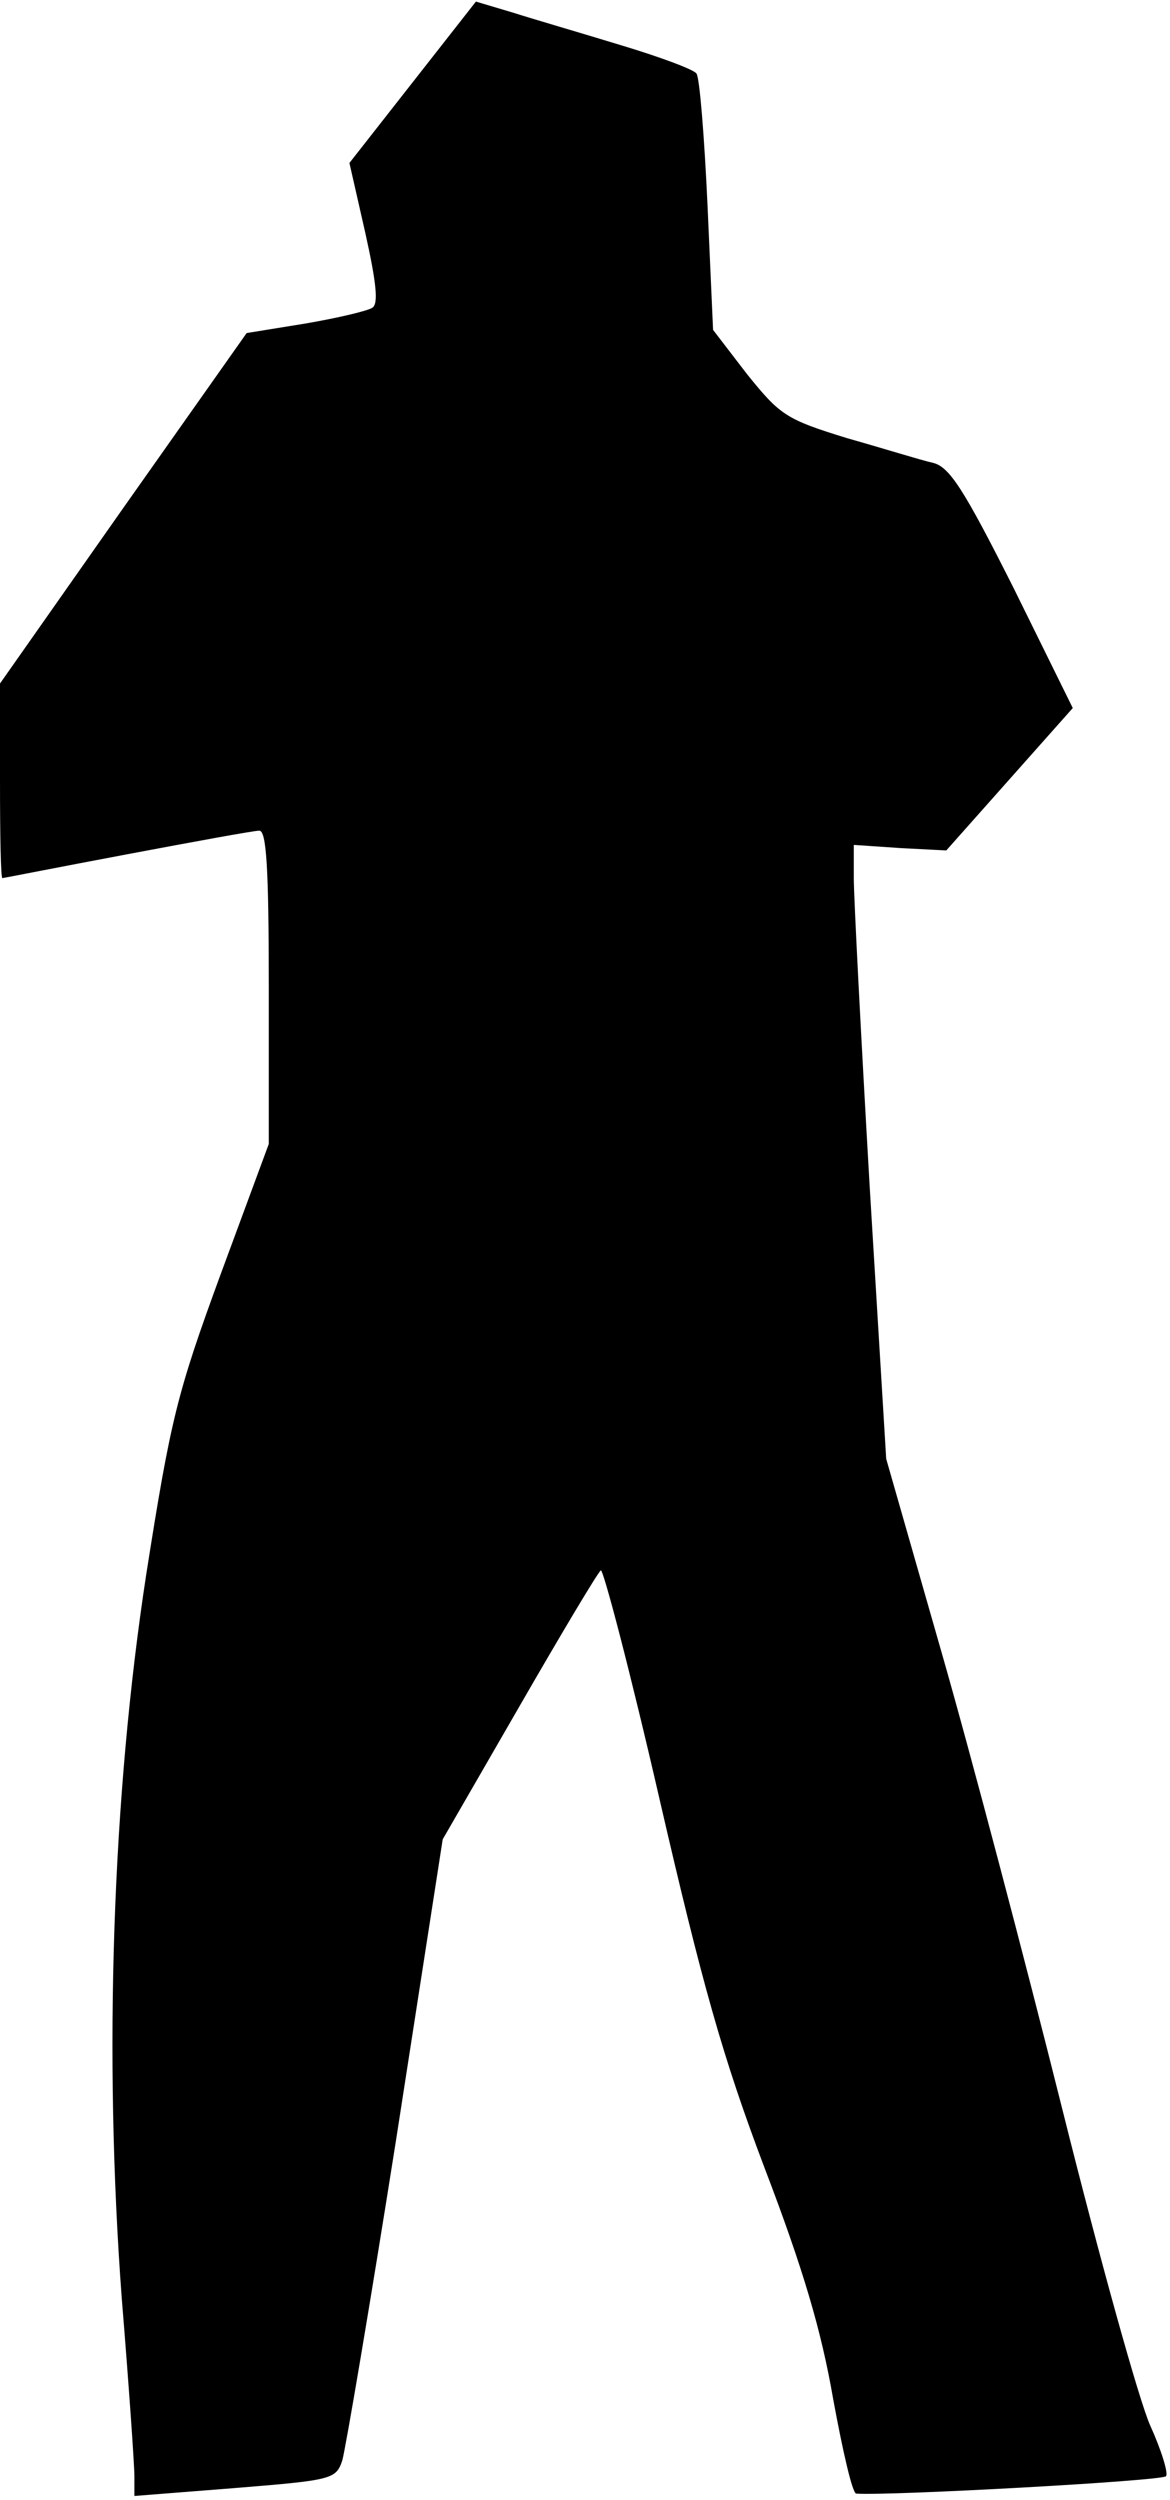 <?xml version="1.0" standalone="no"?>
<!DOCTYPE svg PUBLIC "-//W3C//DTD SVG 20010904//EN"
 "http://www.w3.org/TR/2001/REC-SVG-20010904/DTD/svg10.dtd">
<svg version="1.0" xmlns="http://www.w3.org/2000/svg"
 width="148pt" height="316pt" viewBox="0 0 148 316"
 preserveAspectRatio="xMidYMid meet">
<g transform="translate(0,316) scale(0.1,-0.1)"
fill="#000000" stroke="none">
<path fill="#000000" stroke="none" d="M522 3056 l-80 -102 20 -88 c14 -63 17
-90 9 -95 -6 -4 -44 -13 -85 -20 l-74 -12 -156 -221 -156 -222 0 -123 c0 -68
1 -123 3 -123 1 0 72 14 157 30 85 16 161 30 168 30 9 0 12 -46 12 -198 l0
-198 -61 -165 c-55 -150 -63 -182 -94 -379 -43 -280 -54 -607 -31 -915 9 -110
16 -211 16 -225 l0 -25 127 10 c123 10 128 11 136 35 4 14 35 196 68 405 l59
380 97 168 c53 92 99 169 103 172 3 2 37 -127 74 -288 54 -234 80 -327 133
-467 49 -128 72 -206 87 -293 12 -65 24 -118 29 -119 41 -3 388 16 392 22 3 4
-6 33 -20 64 -14 31 -64 211 -111 399 -47 188 -116 450 -154 582 l-69 241 -21
346 c-11 190 -20 365 -20 388 l0 42 59 -4 58 -3 80 90 80 90 -75 152 c-63 125
-81 153 -102 158 -14 3 -62 18 -108 31 -78 24 -85 29 -127 81 l-43 56 -7 157
c-4 87 -10 162 -14 167 -3 5 -46 21 -96 36 -49 15 -111 33 -136 41 l-47 14
-80 -102z"/>
</g>
</svg>
